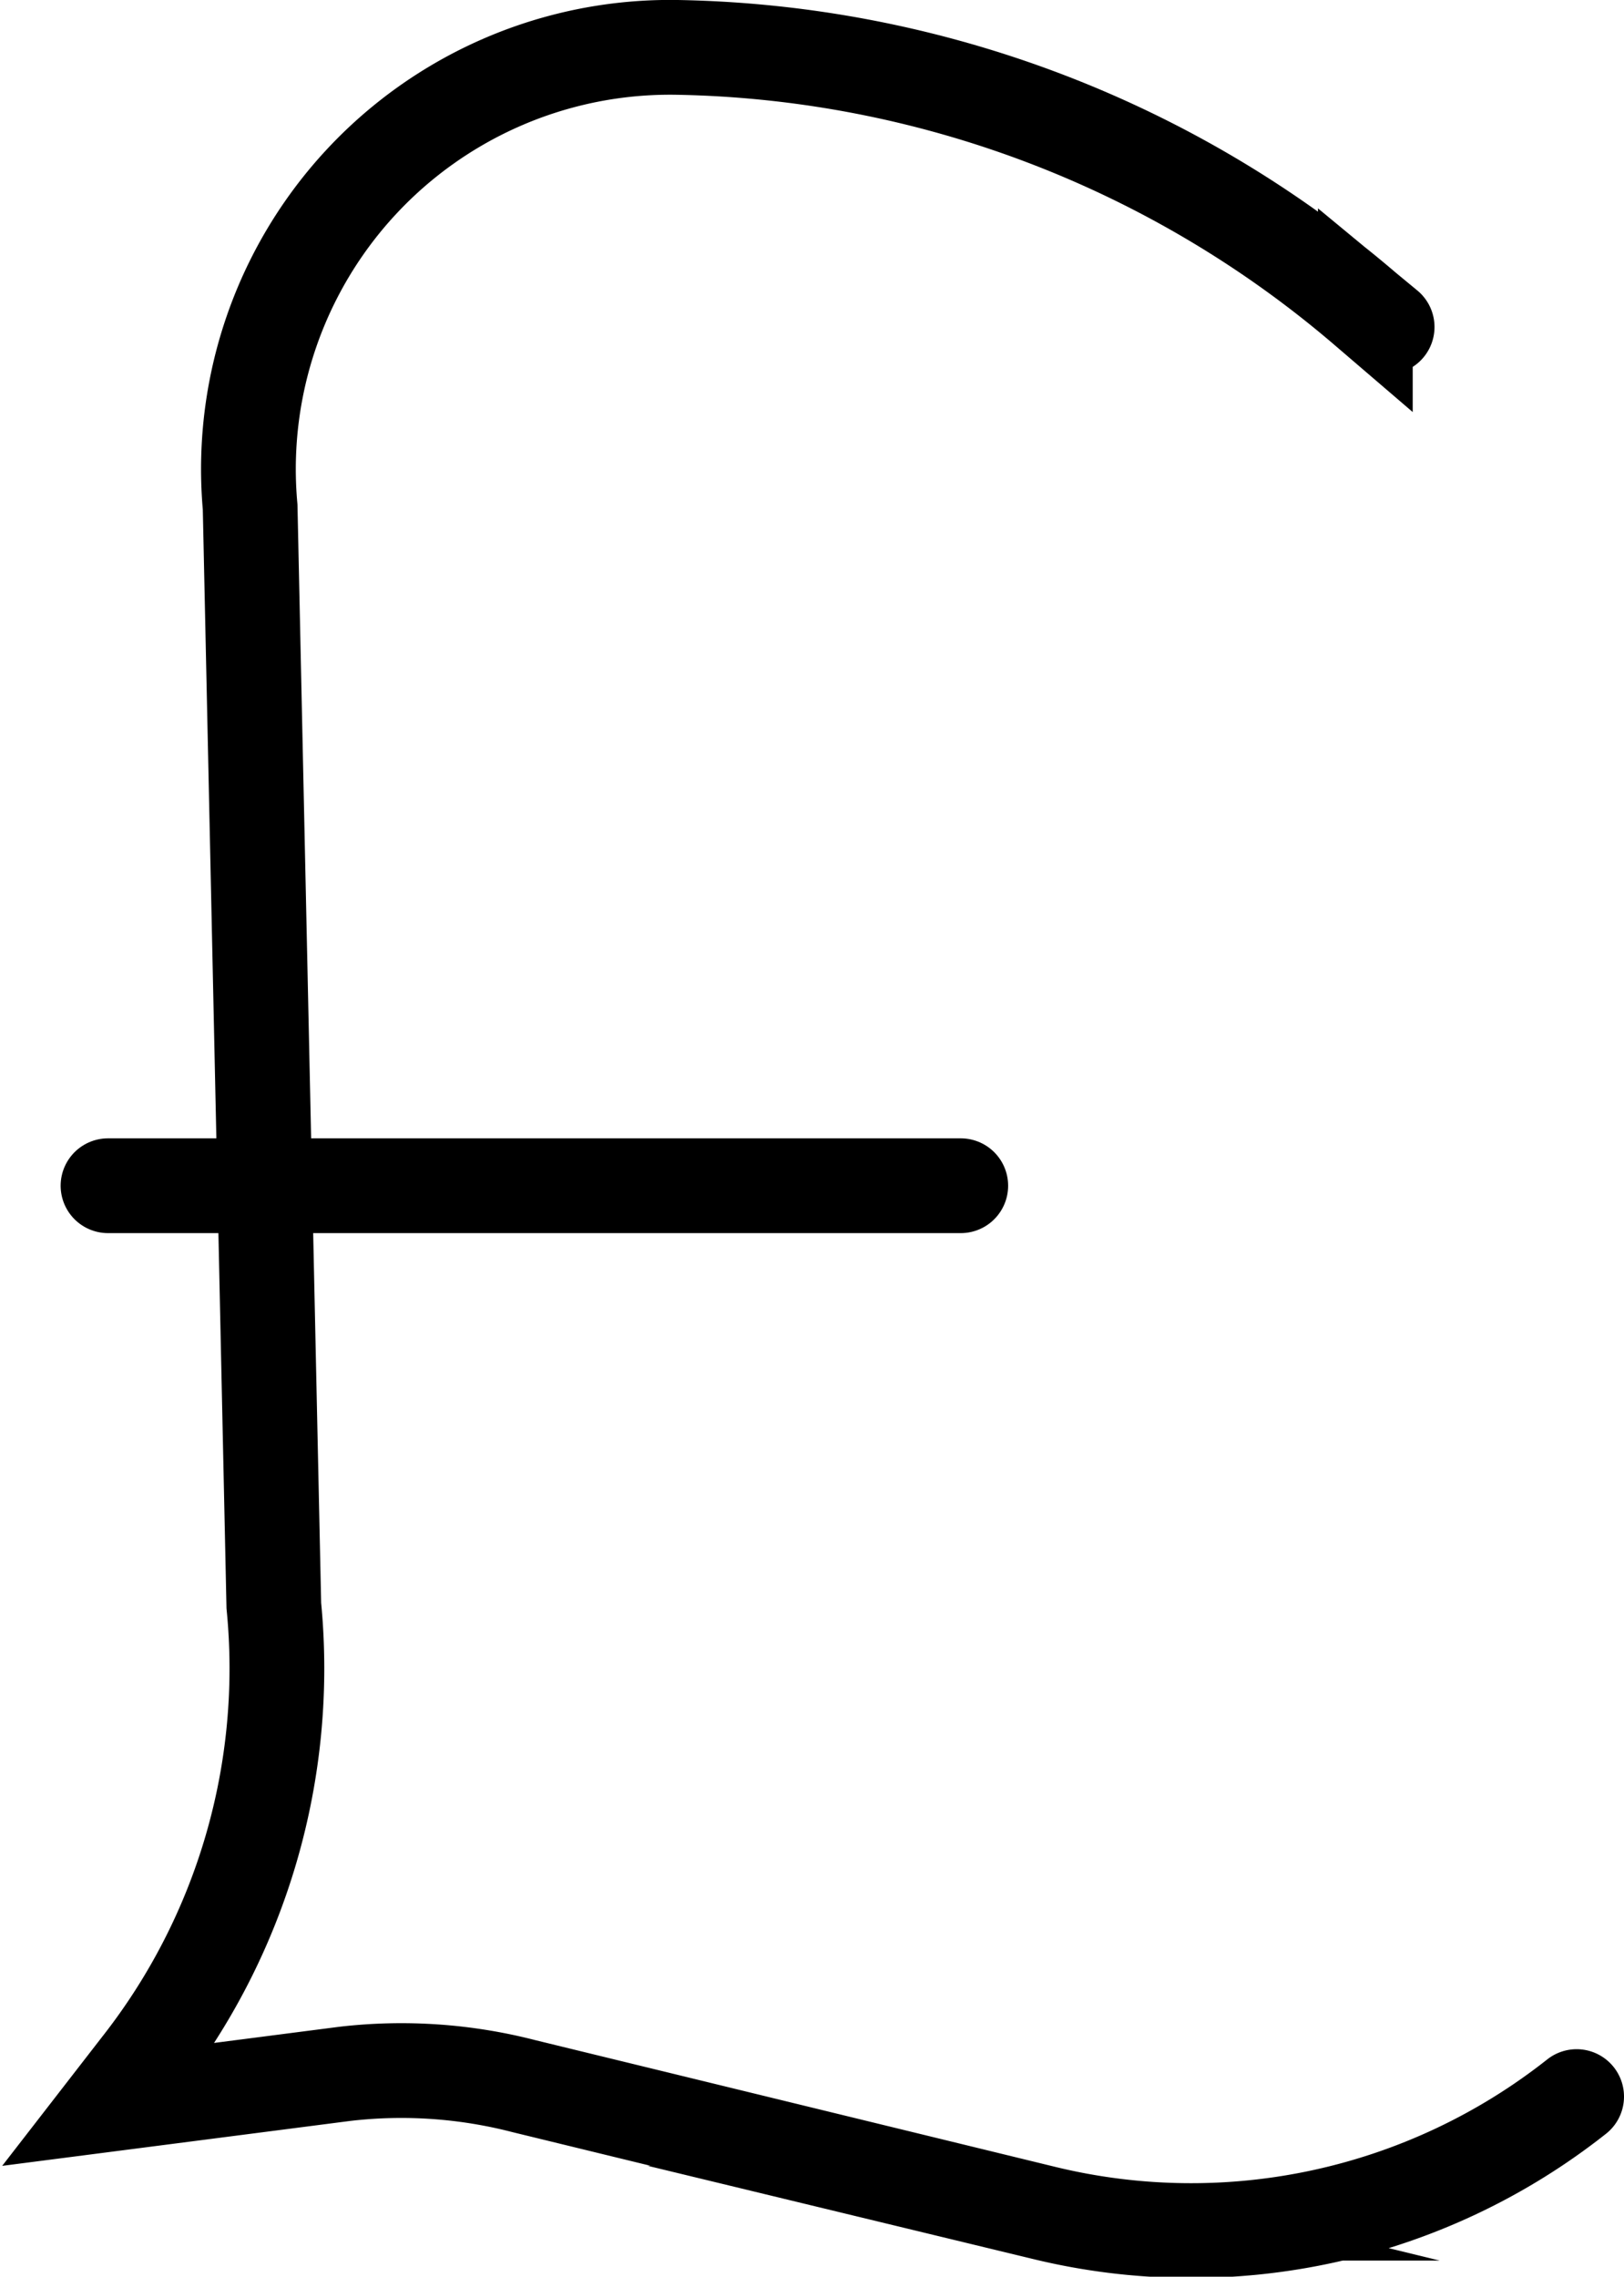 <svg id="a1864822-2985-4f29-b5d2-f75f80e7c67b" data-name="Layer 1" xmlns="http://www.w3.org/2000/svg" viewBox="0 0 17.14 24.02"><path d="M18,3.44l-.23-.19A11.47,11.47,0,0,0,10.51.49h0A4.45,4.45,0,0,0,6,5.34l.25,11.59a6.79,6.79,0,0,1-1.42,4.86l-.31.4L7,21.87A5.17,5.17,0,0,1,8.89,22l5.5,1.34A6.56,6.56,0,0,0,20,22.11h0" transform="translate(-3.36 0.01)" fill="none" stroke="#000" stroke-linecap="round" stroke-miterlimit="10"/><line x1="1.14" y1="12.51" x2="10.14" y2="12.51" fill="none" stroke="#000" stroke-linecap="round" stroke-miterlimit="10"/></svg>